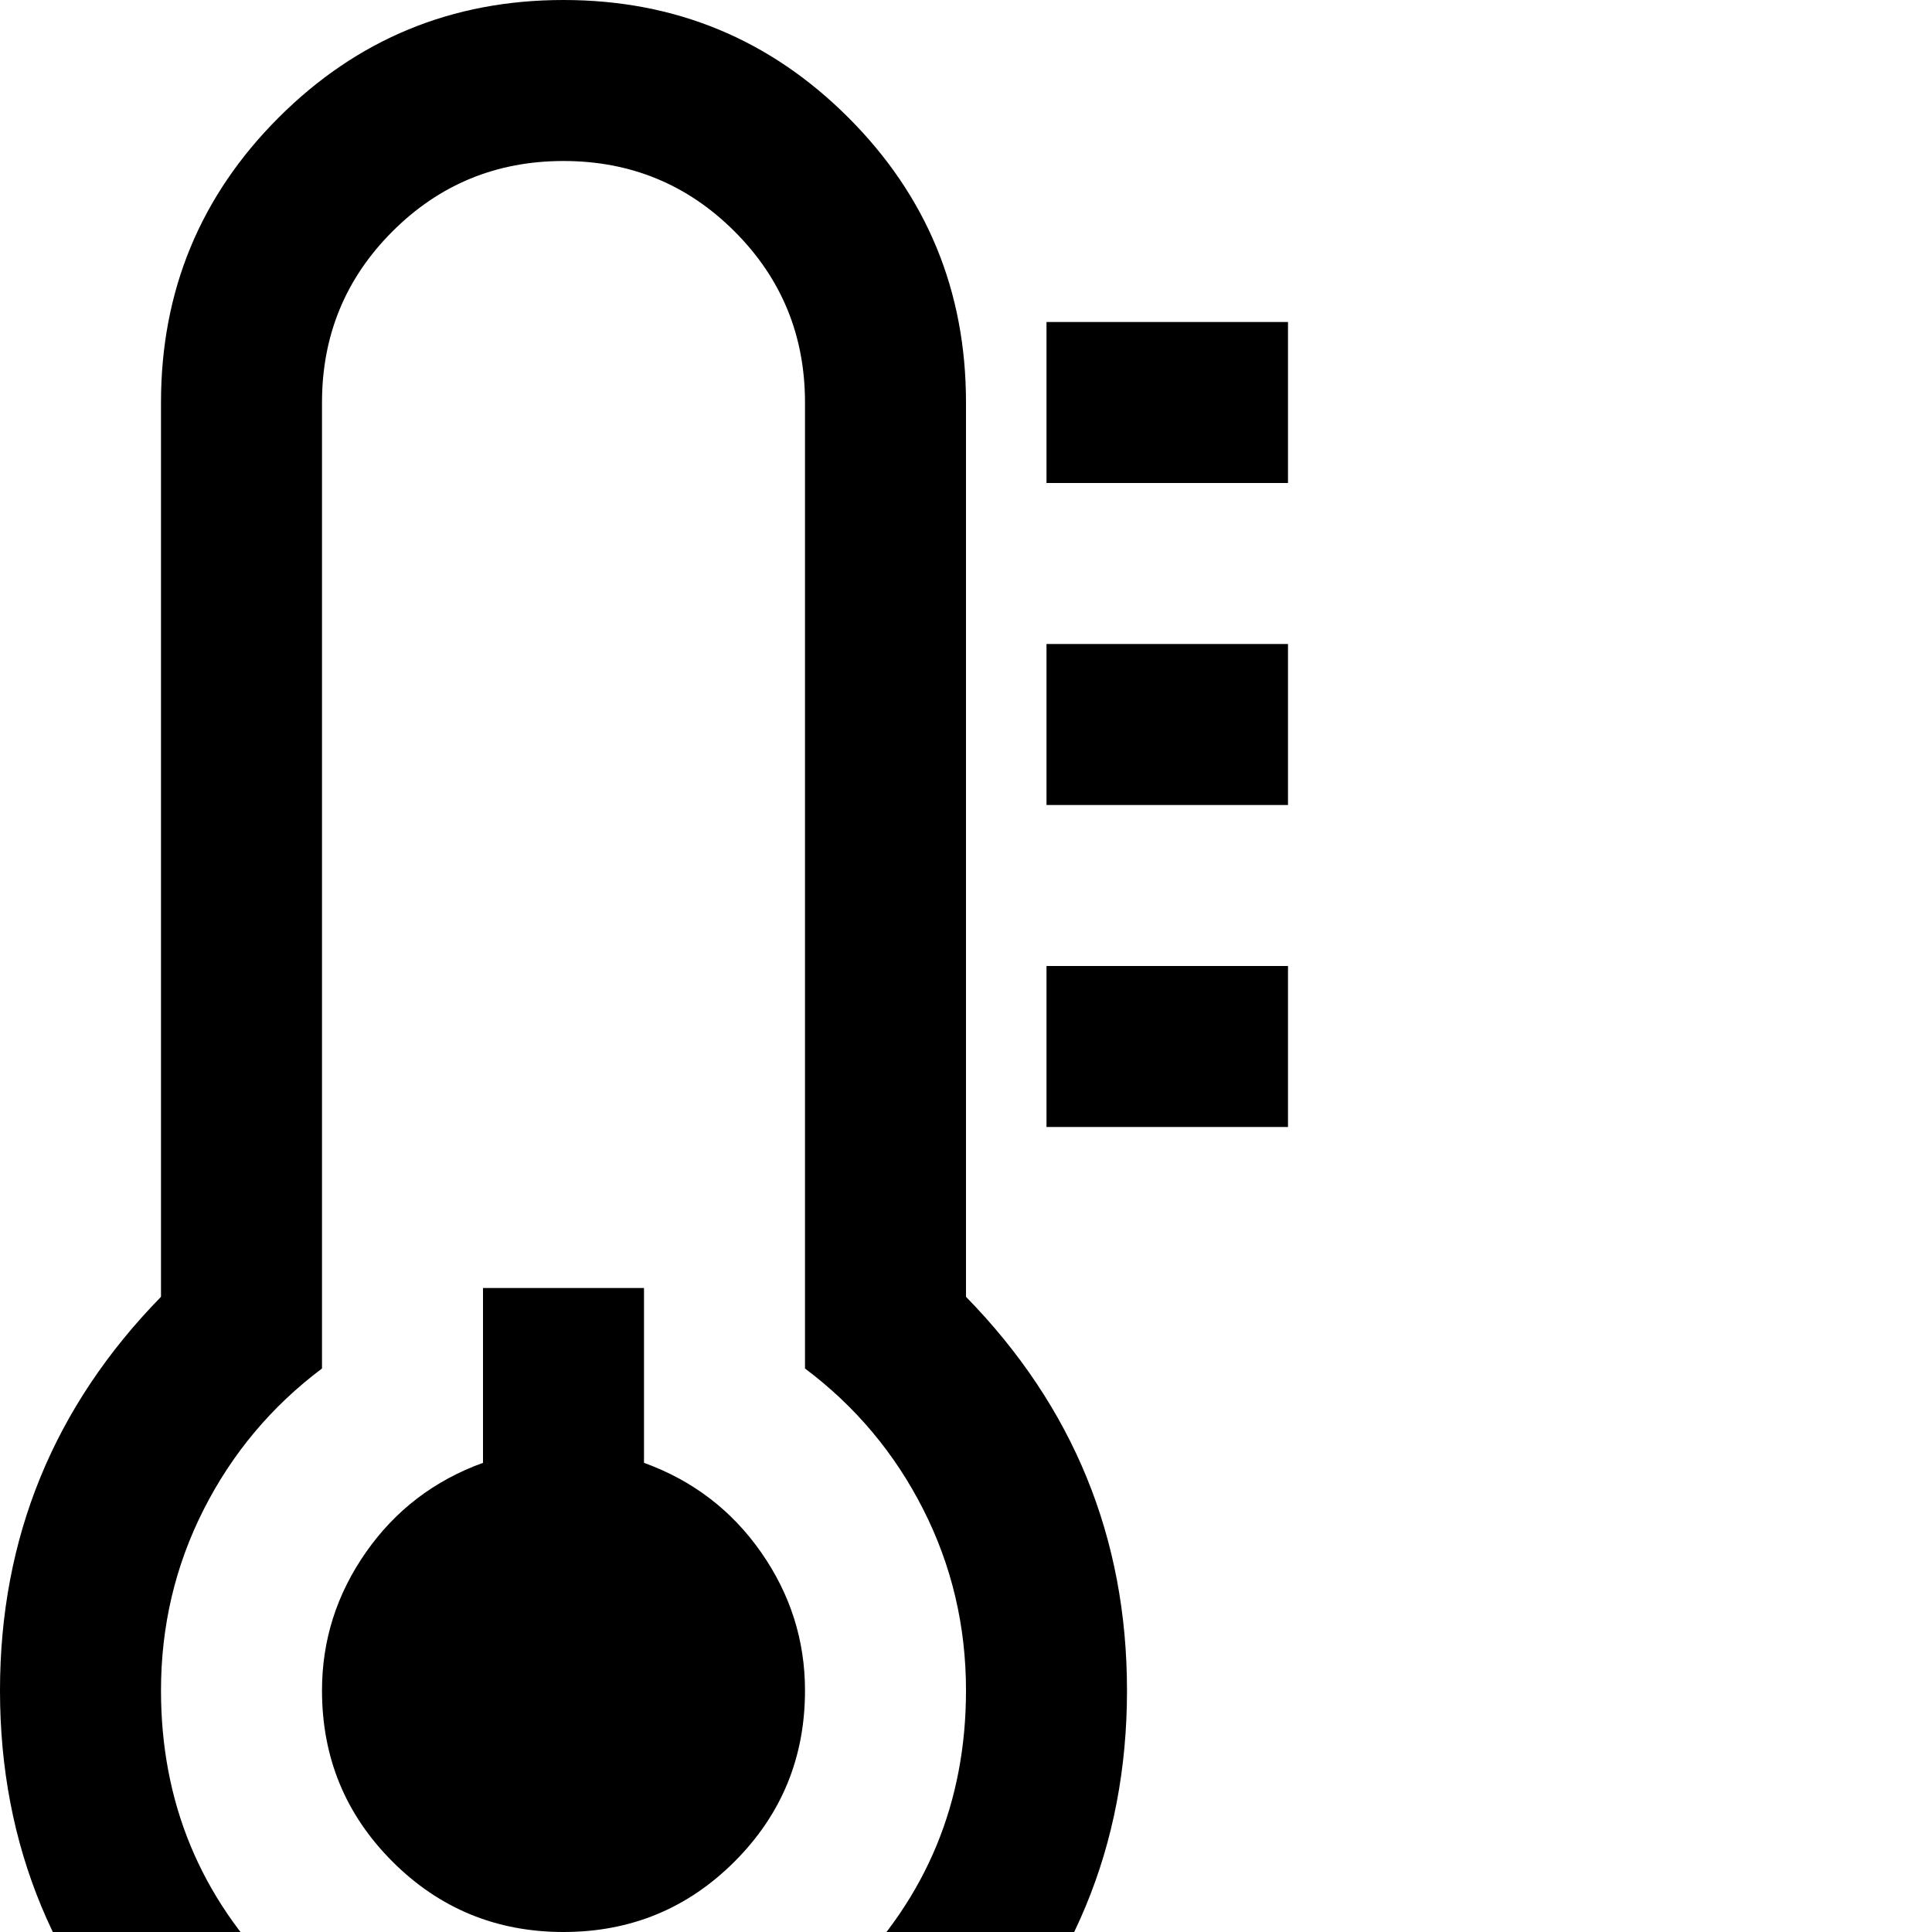 <?xml version="1.0" standalone="no"?>
<svg width="1536px" height="1536px" version="1.1" xmlns="http://www.w3.org/2000/svg">
    <path transform="scale(1, -1) translate(0, -1536)" glyph-name="uniF2CA" unicode="&#xf2ca;" horiz-adv-x="1024"

d="M640 192q0 -80 -56 -136t-136 -56t-136 56t-56 136q0 60 35 110t93 71v139h128v-139q58 -21 93 -71t35 -110zM768 192q0 77 -34 144t-94 112v768q0 80 -56 136t-136 56t-136 -56t-56 -136v-768q-60 -45 -94 -112t-34 -144q0 -133 93.5 -226.5t226.5 -93.5t226.5 93.5
t93.5 226.5zM896 192q0 -185 -131.5 -316.5t-316.5 -131.5t-316.5 131.5t-131.5 316.5q0 182 128 313v711q0 133 93.5 226.5t226.5 93.5t226.5 -93.5t93.5 -226.5v-711q128 -131 128 -313zM1024 768v-128h-192v128h192zM1024 1024v-128h-192v128h192zM1024 1280v-128h-192
v128h192z" />
</svg>